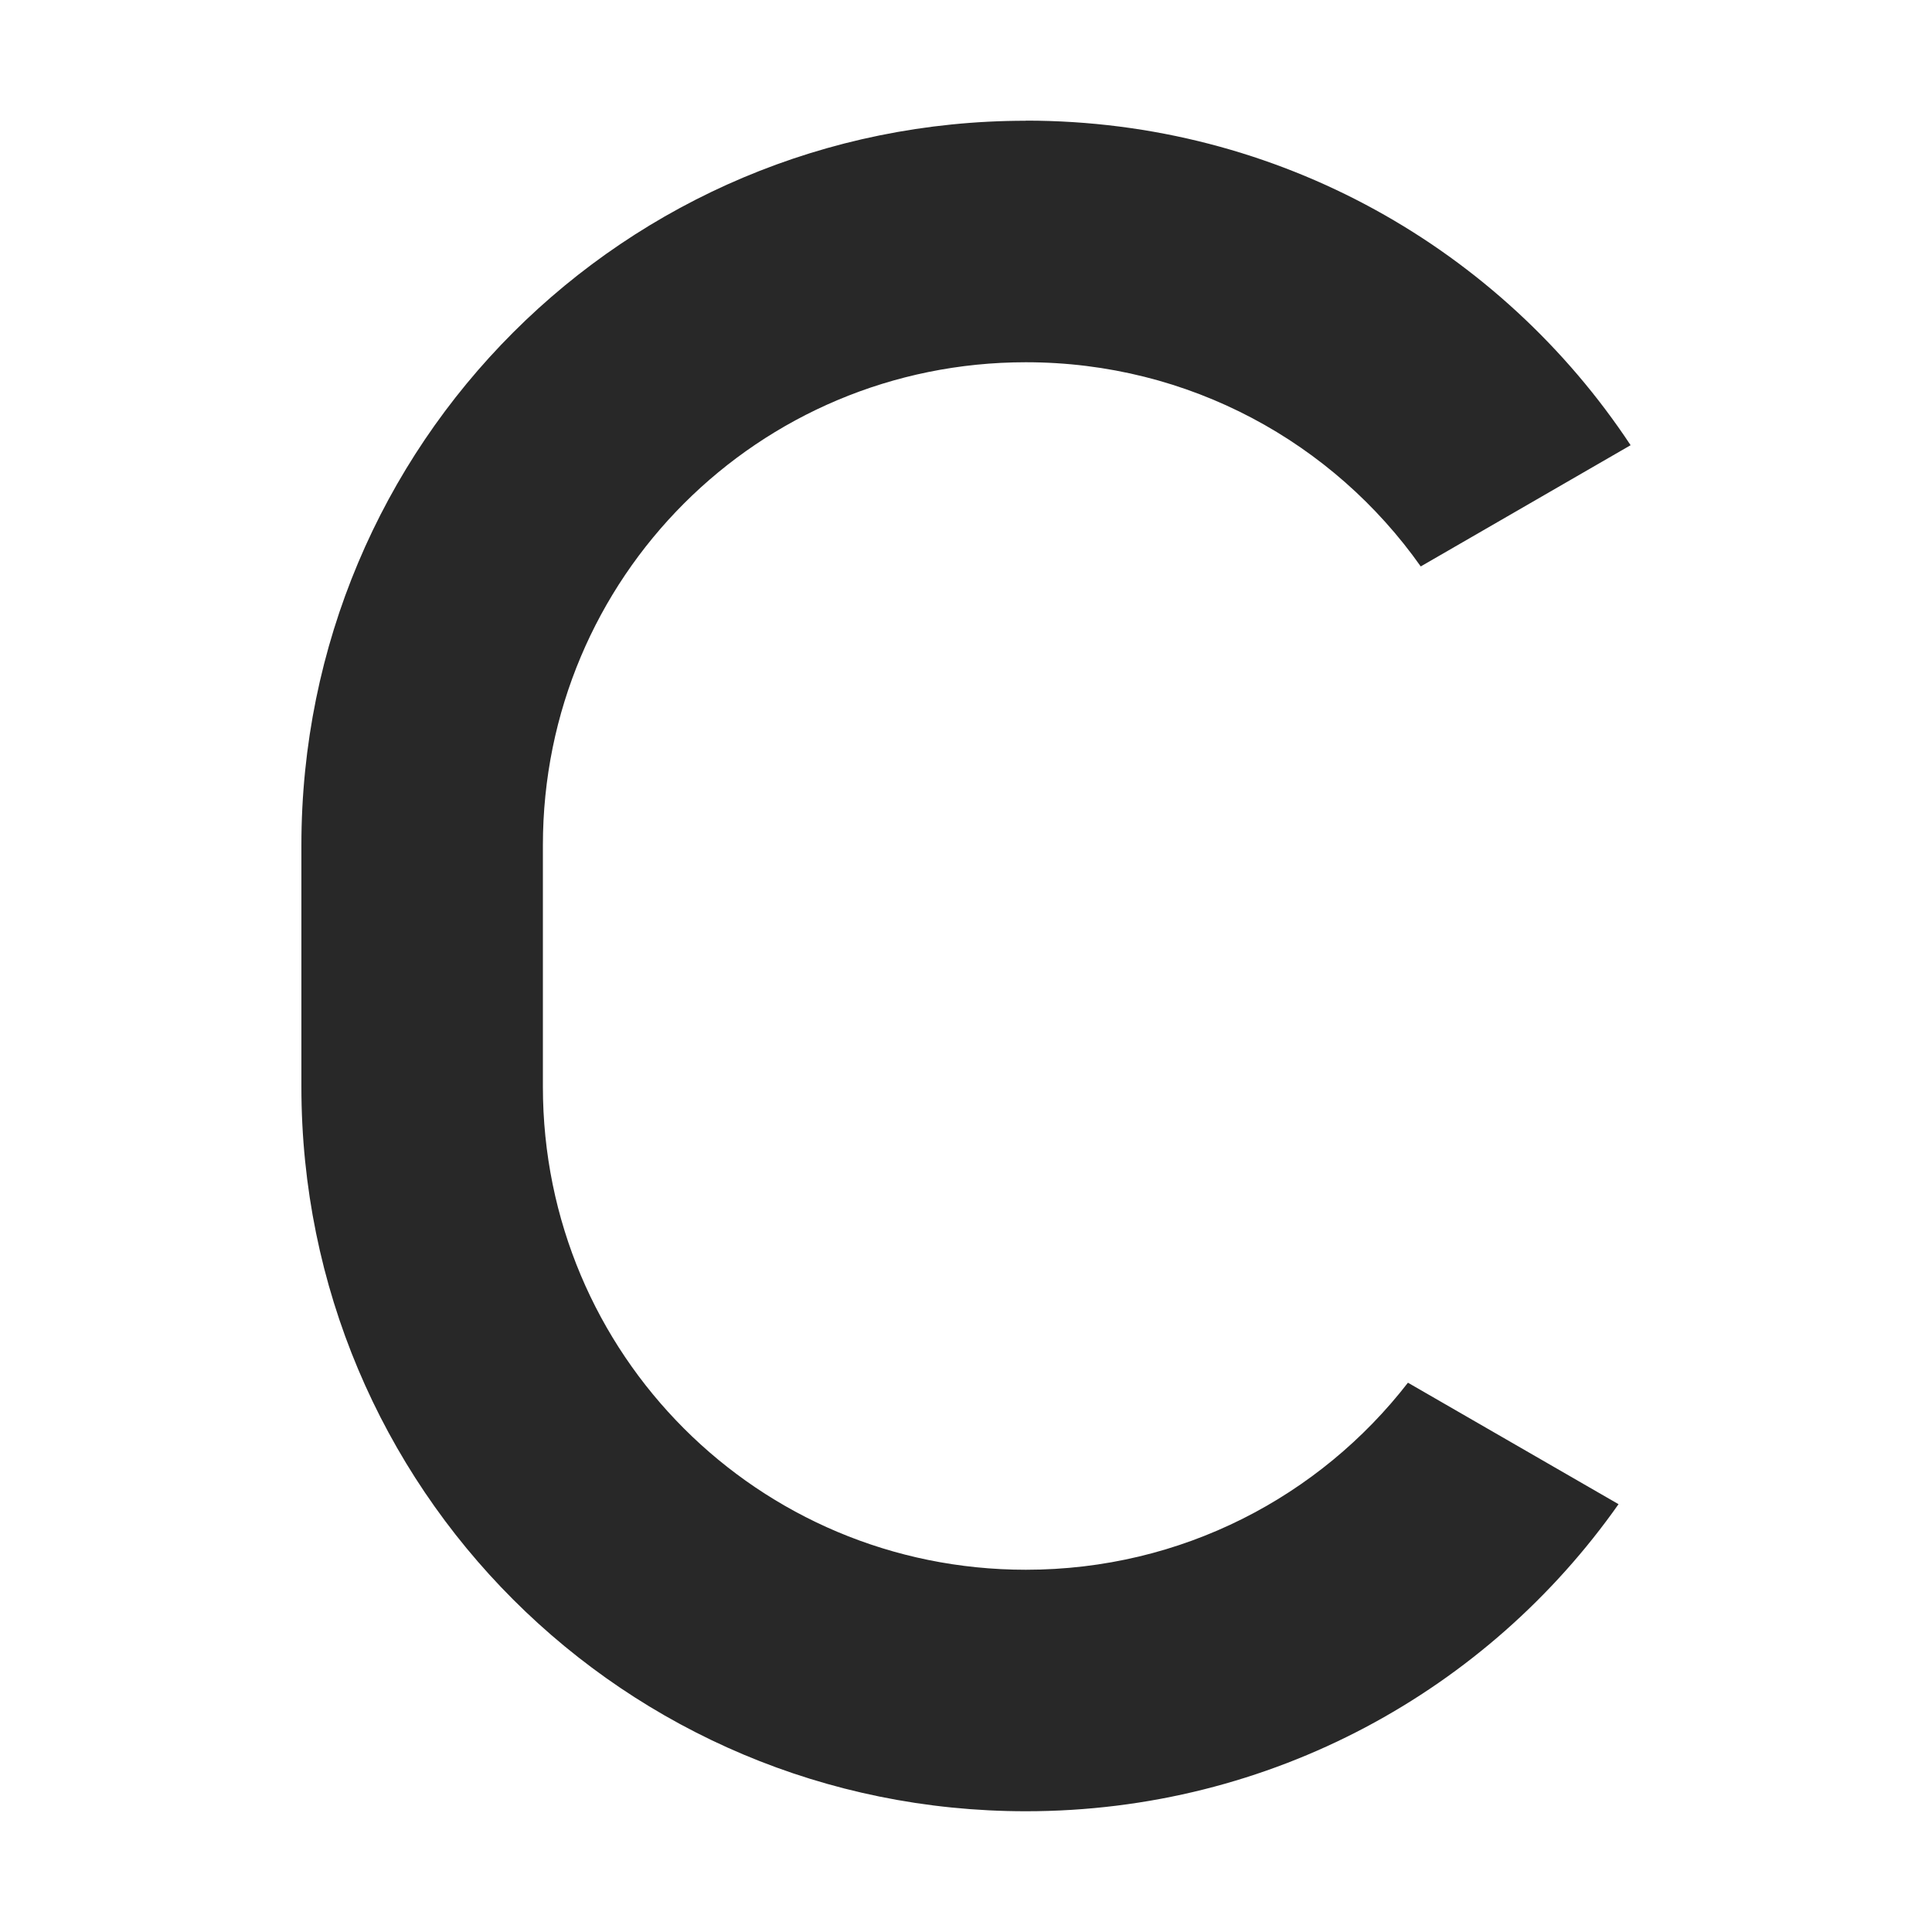 <svg width="16" height="16" version="1.1" xmlns="http://www.w3.org/2000/svg">
  <defs>
    <style id="current-color-scheme" type="text/css">.ColorScheme-Text { color:#282828; } .ColorScheme-Highlight { color:#458588; }</style>
  </defs>
  <path class="ColorScheme-Text" d="m8.496 1c-3.324 0-6 2.676-6 6v2c0 3.324 2.676 6 6 6 2.034 0 3.824-1.003 4.908-2.543l-1.744-1.006c-0.731 0.943-1.873 1.549-3.164 1.549-2.216 0-4-1.784-4-4v-2c0-2.216 1.784-4 4-4 1.355 0 2.547 0.667 3.27 1.691l1.738-1.004c-1.072-1.621-2.91-2.688-5.008-2.688z" fill="currentColor"/>
</svg>

